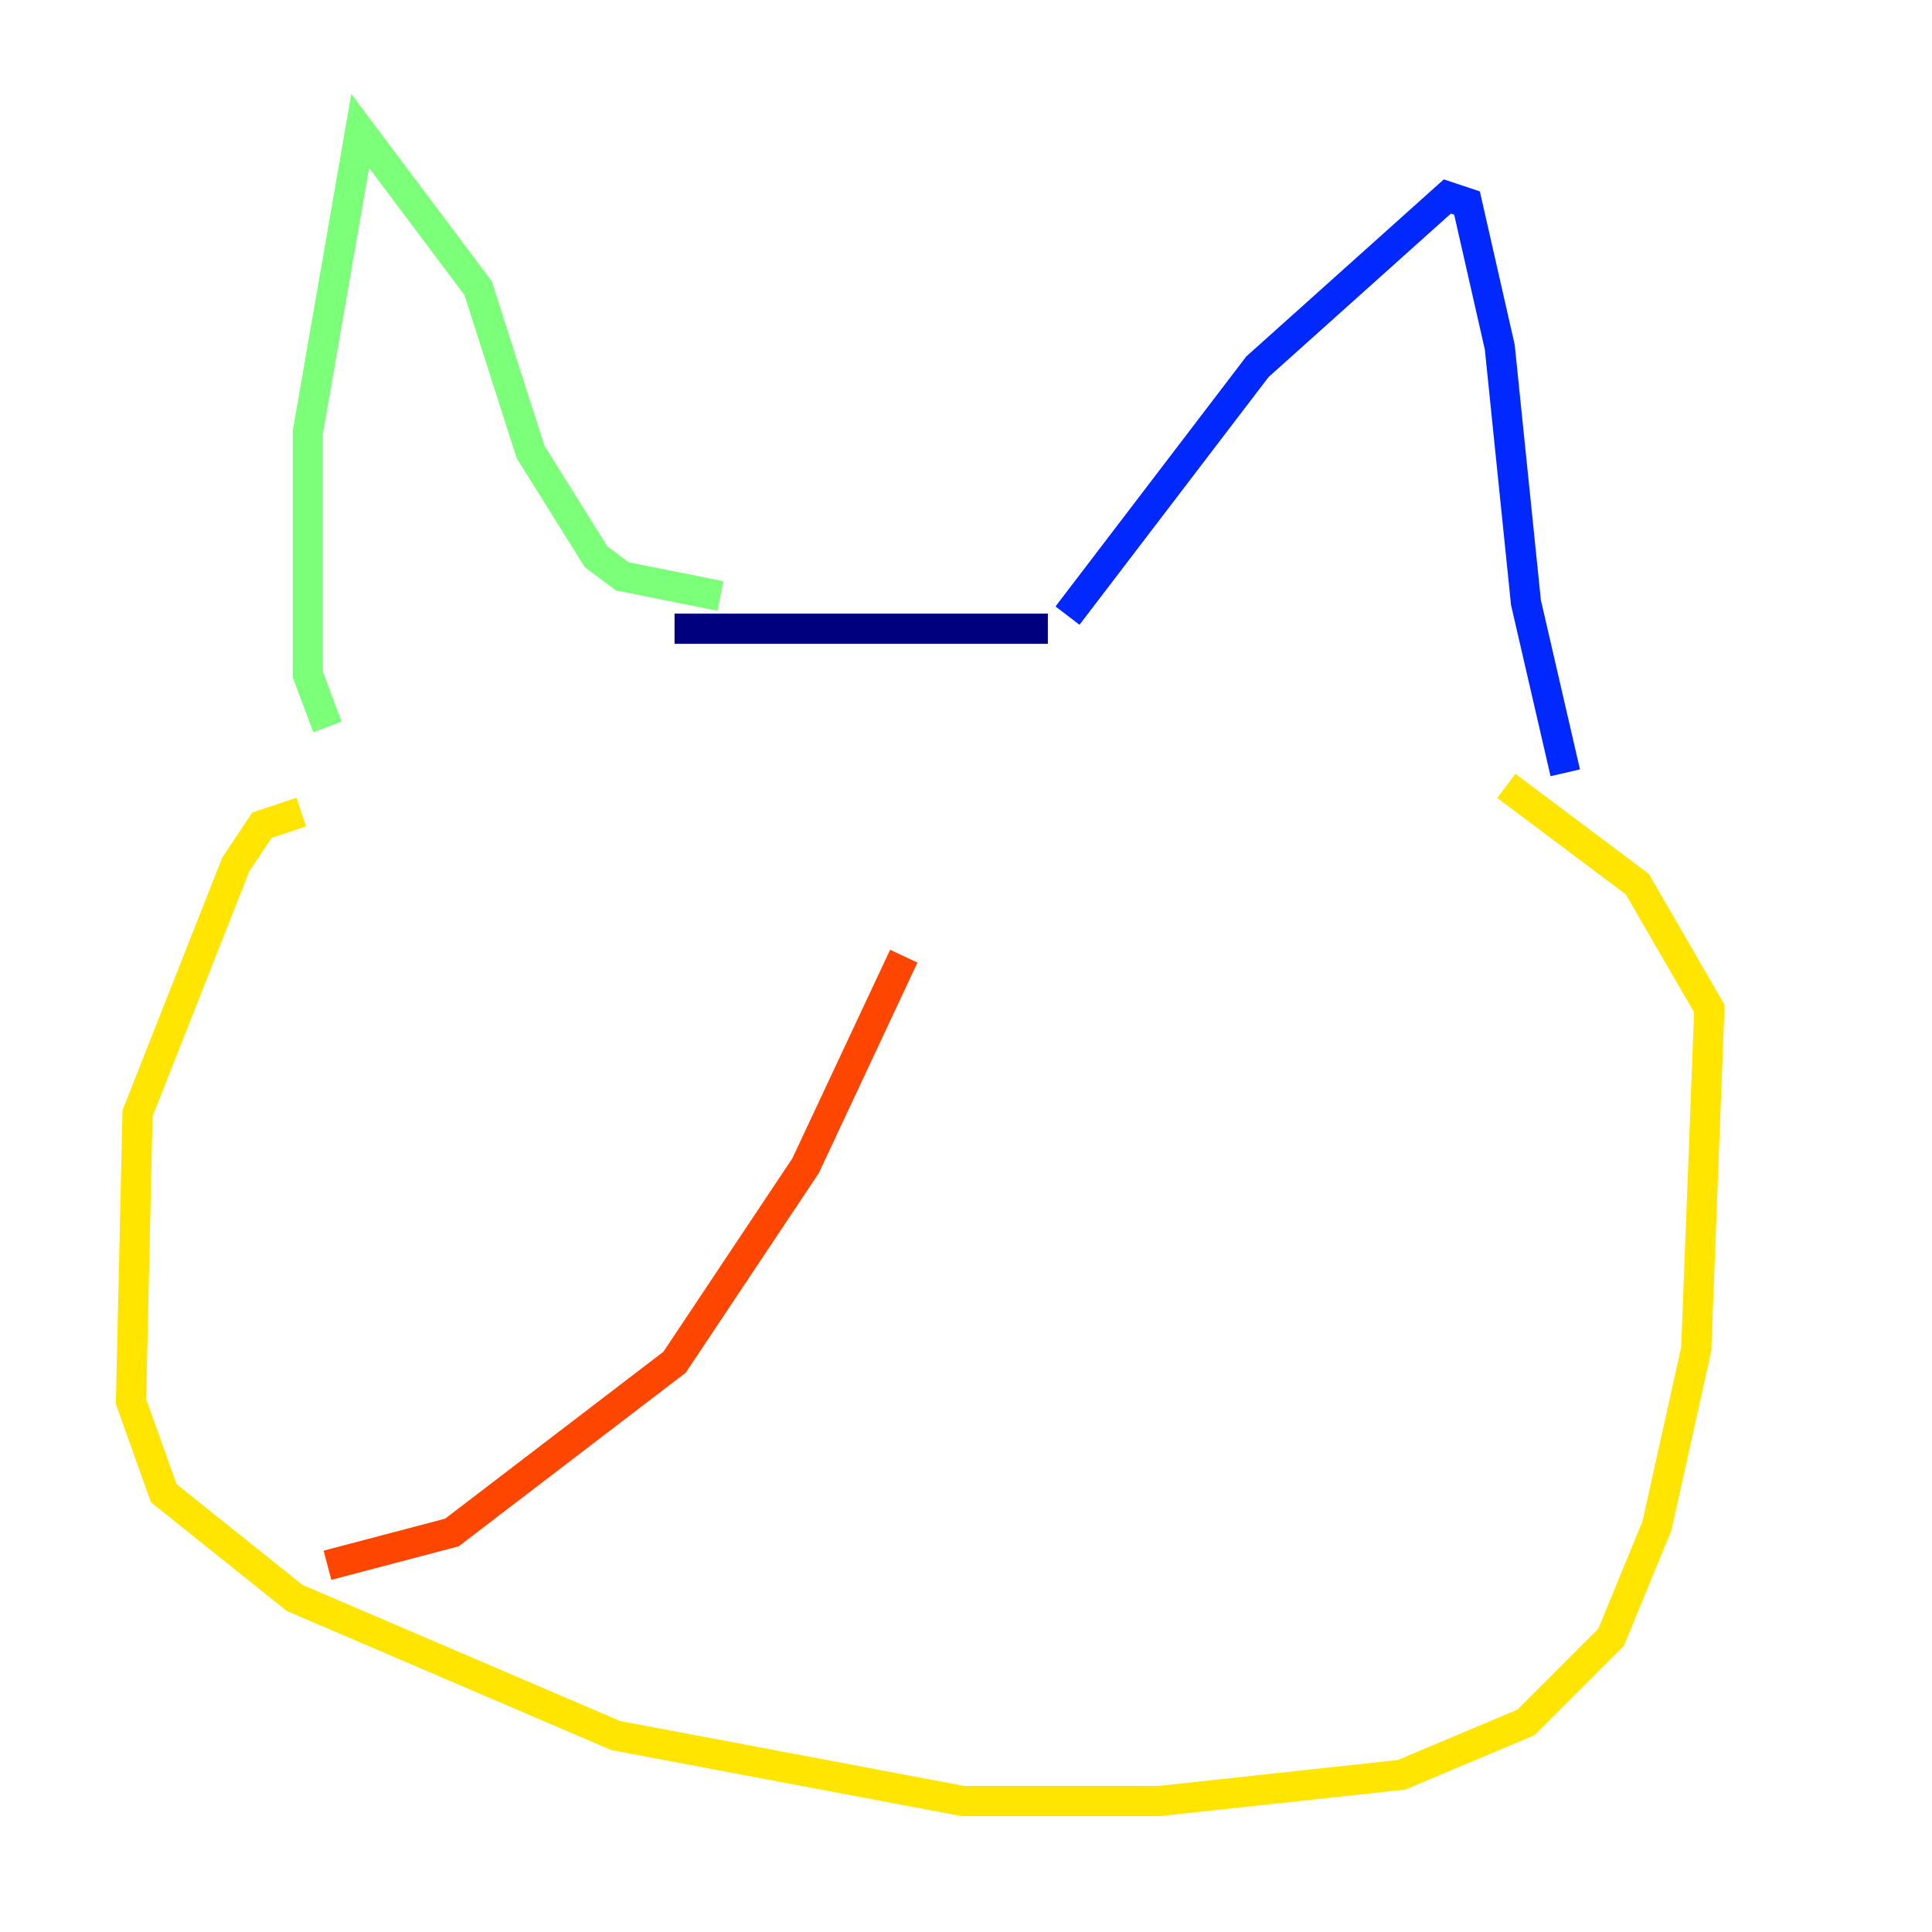 <?xml version="1.0" encoding="utf-8" ?>
<svg baseProfile="tiny" height="128" version="1.2" viewBox="0,0,128,128" width="128" xmlns="http://www.w3.org/2000/svg" xmlns:ev="http://www.w3.org/2001/xml-events" xmlns:xlink="http://www.w3.org/1999/xlink"><defs /><polyline fill="none" points="44.691,41.654 69.424,41.654" stroke="#00007f" stroke-width="2" /><polyline fill="none" points="70.725,40.786 83.308,24.298 95.891,13.017 97.193,13.451 99.363,22.997 101.098,39.919 103.702,51.2" stroke="#0028ff" stroke-width="2" /><polyline fill="none" points="50.332,41.22 50.332,41.22" stroke="#00d4ff" stroke-width="2" /><polyline fill="none" points="47.729,39.485 41.22,38.183 39.485,36.881 35.146,29.939 31.675,19.091 23.864,8.678 20.393,28.637 20.393,44.691 21.695,48.163" stroke="#7cff79" stroke-width="2" /><polyline fill="none" points="19.959,53.803 17.356,54.671 15.62,57.275 9.112,73.763 8.678,92.854 10.848,98.929 19.525,105.871 40.786,114.983 63.783,119.322 76.8,119.322 92.854,117.586 101.098,114.115 106.739,108.475 109.776,101.098 112.38,89.383 113.248,66.82 108.475,58.576 99.797,52.068" stroke="#ffe500" stroke-width="2" /><polyline fill="none" points="59.878,63.349 53.37,77.234 44.691,90.251 29.939,101.532 21.695,103.702" stroke="#ff4600" stroke-width="2" /><polyline fill="none" points="61.18,67.688 61.18,67.688" stroke="#7f0000" stroke-width="2" /></svg>